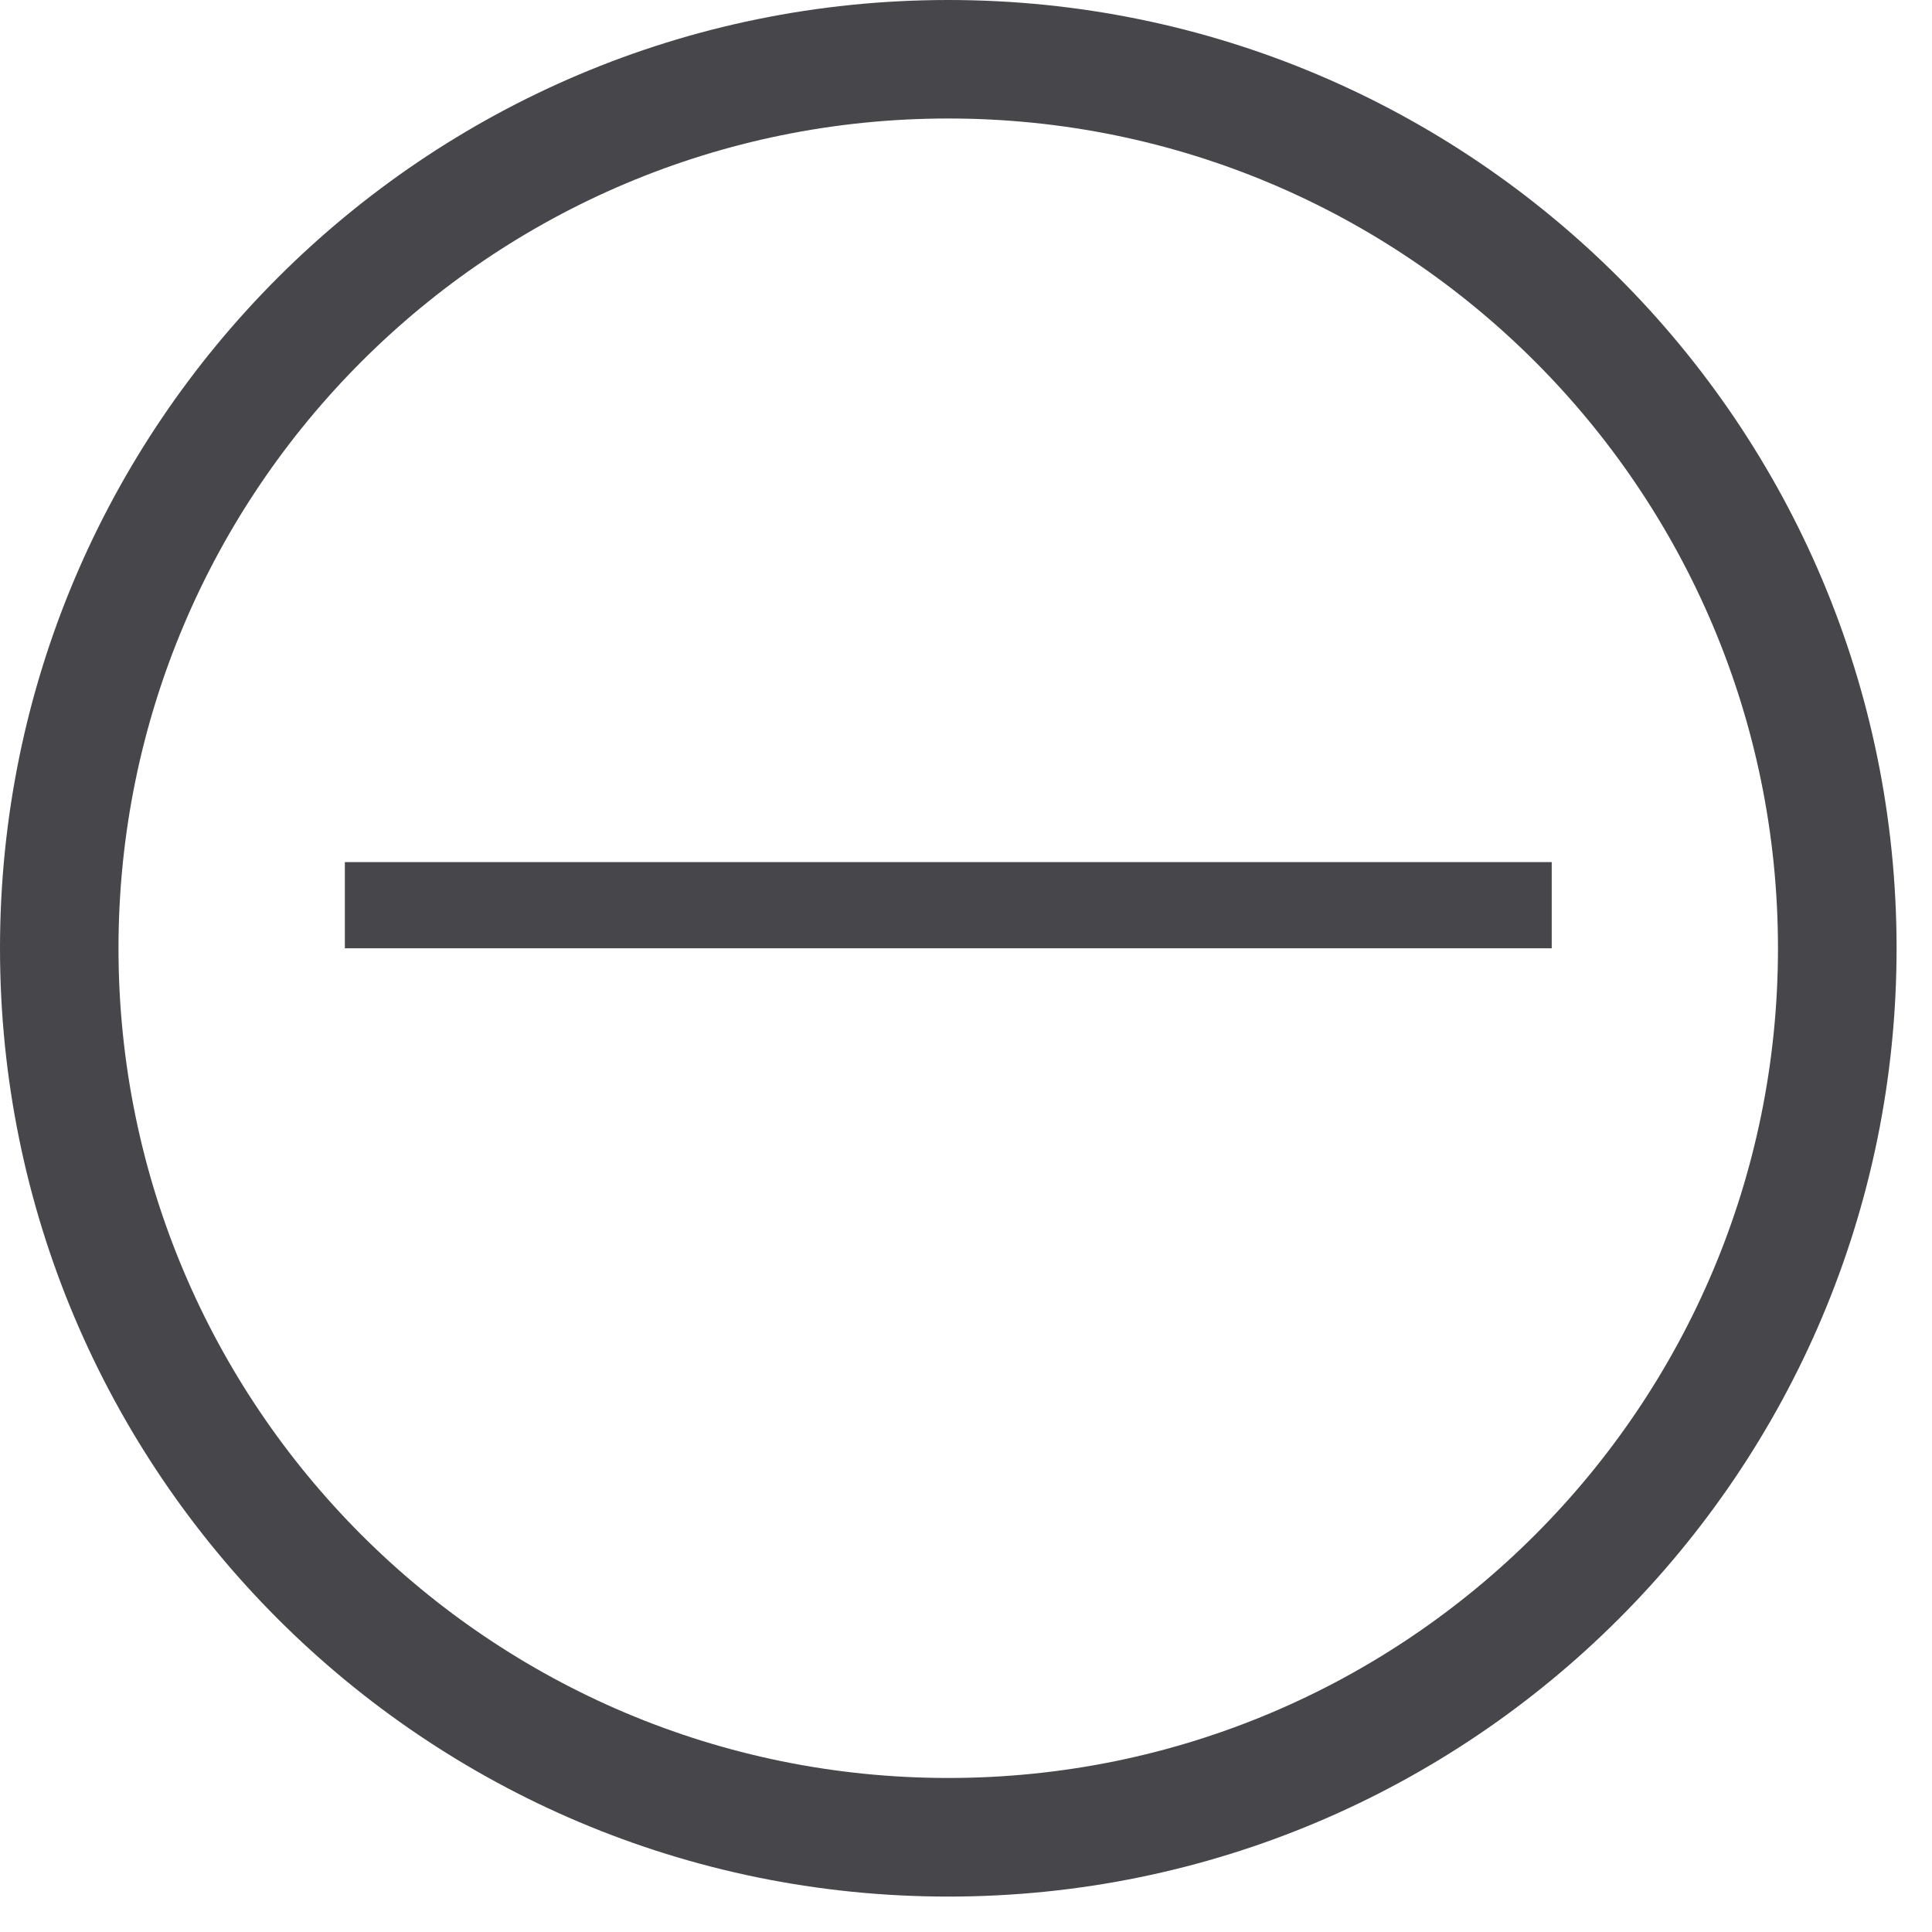 <svg width="18" height="18" viewBox="0 0 18 18" fill="none" xmlns="http://www.w3.org/2000/svg">
<g clip-path="url(#clip0_158_1685)">
<path fill-rule="evenodd" clip-rule="evenodd" d="M8.835 16.565C13.104 16.565 16.565 13.104 16.565 8.835C16.565 4.565 13.104 1.104 8.835 1.104C4.565 1.104 1.104 4.565 1.104 8.835C1.104 13.104 4.565 16.565 8.835 16.565ZM8.835 17.67C13.714 17.67 17.67 13.714 17.67 8.835C17.67 3.955 13.714 0 8.835 0C3.955 0 0 3.955 0 8.835C0 13.714 3.955 17.67 8.835 17.67Z" fill="#47464B"/>
</g>
<rect x="3.213" y="8.032" width="11.244" height="0.803" fill="#47464B"/>
<defs>
<clipPath id="clip0_158_1685">
<rect width="17.67" height="17.67" fill="white"/>
</clipPath>
</defs>
</svg>
